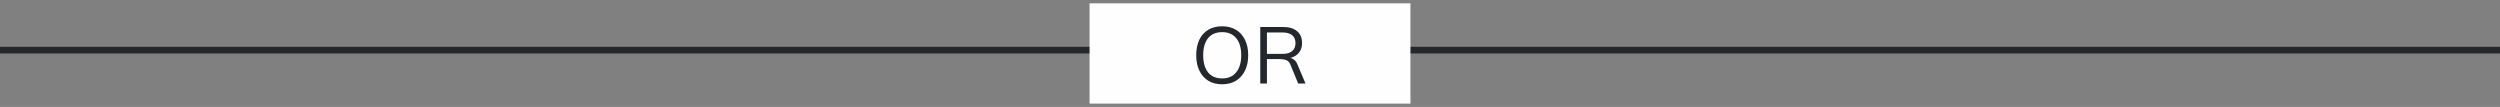 <svg width="374" height="16" viewBox="0 0 374 16" fill="none" xmlns="http://www.w3.org/2000/svg">
<rect x="0" y="0" width="374" height="16" fill="#808080" stroke="none"/>
<line y1="7.5" x2="374" y2="7.5" stroke="#24272C"/>
<rect width="48" height="15" transform="translate(163 0.5)" fill="#FEFEFE"/>
<path d="M178.955 8.264C178.955 7.368 179.107 6.6 179.411 5.96C179.723 5.312 180.167 4.812 180.743 4.46C181.327 4.108 182.027 3.932 182.843 3.932C183.635 3.932 184.323 4.108 184.907 4.46C185.491 4.812 185.939 5.312 186.251 5.96C186.571 6.6 186.731 7.364 186.731 8.252C186.731 9.148 186.571 9.92 186.251 10.568C185.931 11.216 185.479 11.72 184.895 12.08C184.319 12.432 183.635 12.608 182.843 12.608C182.027 12.608 181.331 12.432 180.755 12.08C180.179 11.72 179.735 11.216 179.423 10.568C179.111 9.92 178.955 9.152 178.955 8.264ZM179.999 8.264C179.999 9.352 180.239 10.204 180.719 10.82C181.199 11.428 181.907 11.732 182.843 11.732C183.739 11.732 184.435 11.428 184.931 10.82C185.435 10.204 185.687 9.352 185.687 8.264C185.687 7.168 185.439 6.32 184.943 5.72C184.447 5.112 183.747 4.808 182.843 4.808C181.907 4.808 181.199 5.112 180.719 5.72C180.239 6.32 179.999 7.168 179.999 8.264ZM188.536 12.5V4.04H191.992C192.88 4.04 193.568 4.252 194.056 4.676C194.544 5.092 194.788 5.676 194.788 6.428C194.788 6.924 194.676 7.348 194.452 7.7C194.236 8.044 193.928 8.308 193.528 8.492C193.136 8.676 192.676 8.768 192.148 8.768L192.364 8.612H192.604C192.932 8.612 193.224 8.692 193.48 8.852C193.744 9.012 193.952 9.28 194.104 9.656L195.304 12.5H194.212L193.06 9.704C192.924 9.344 192.72 9.112 192.448 9.008C192.176 8.896 191.836 8.84 191.428 8.84H189.532V12.5H188.536ZM189.532 8.06H191.848C192.488 8.06 192.972 7.924 193.3 7.652C193.636 7.372 193.804 6.972 193.804 6.452C193.804 5.932 193.636 5.536 193.3 5.264C192.972 4.992 192.488 4.856 191.848 4.856H189.532V8.06Z" fill="#24272C"/>
</svg>
